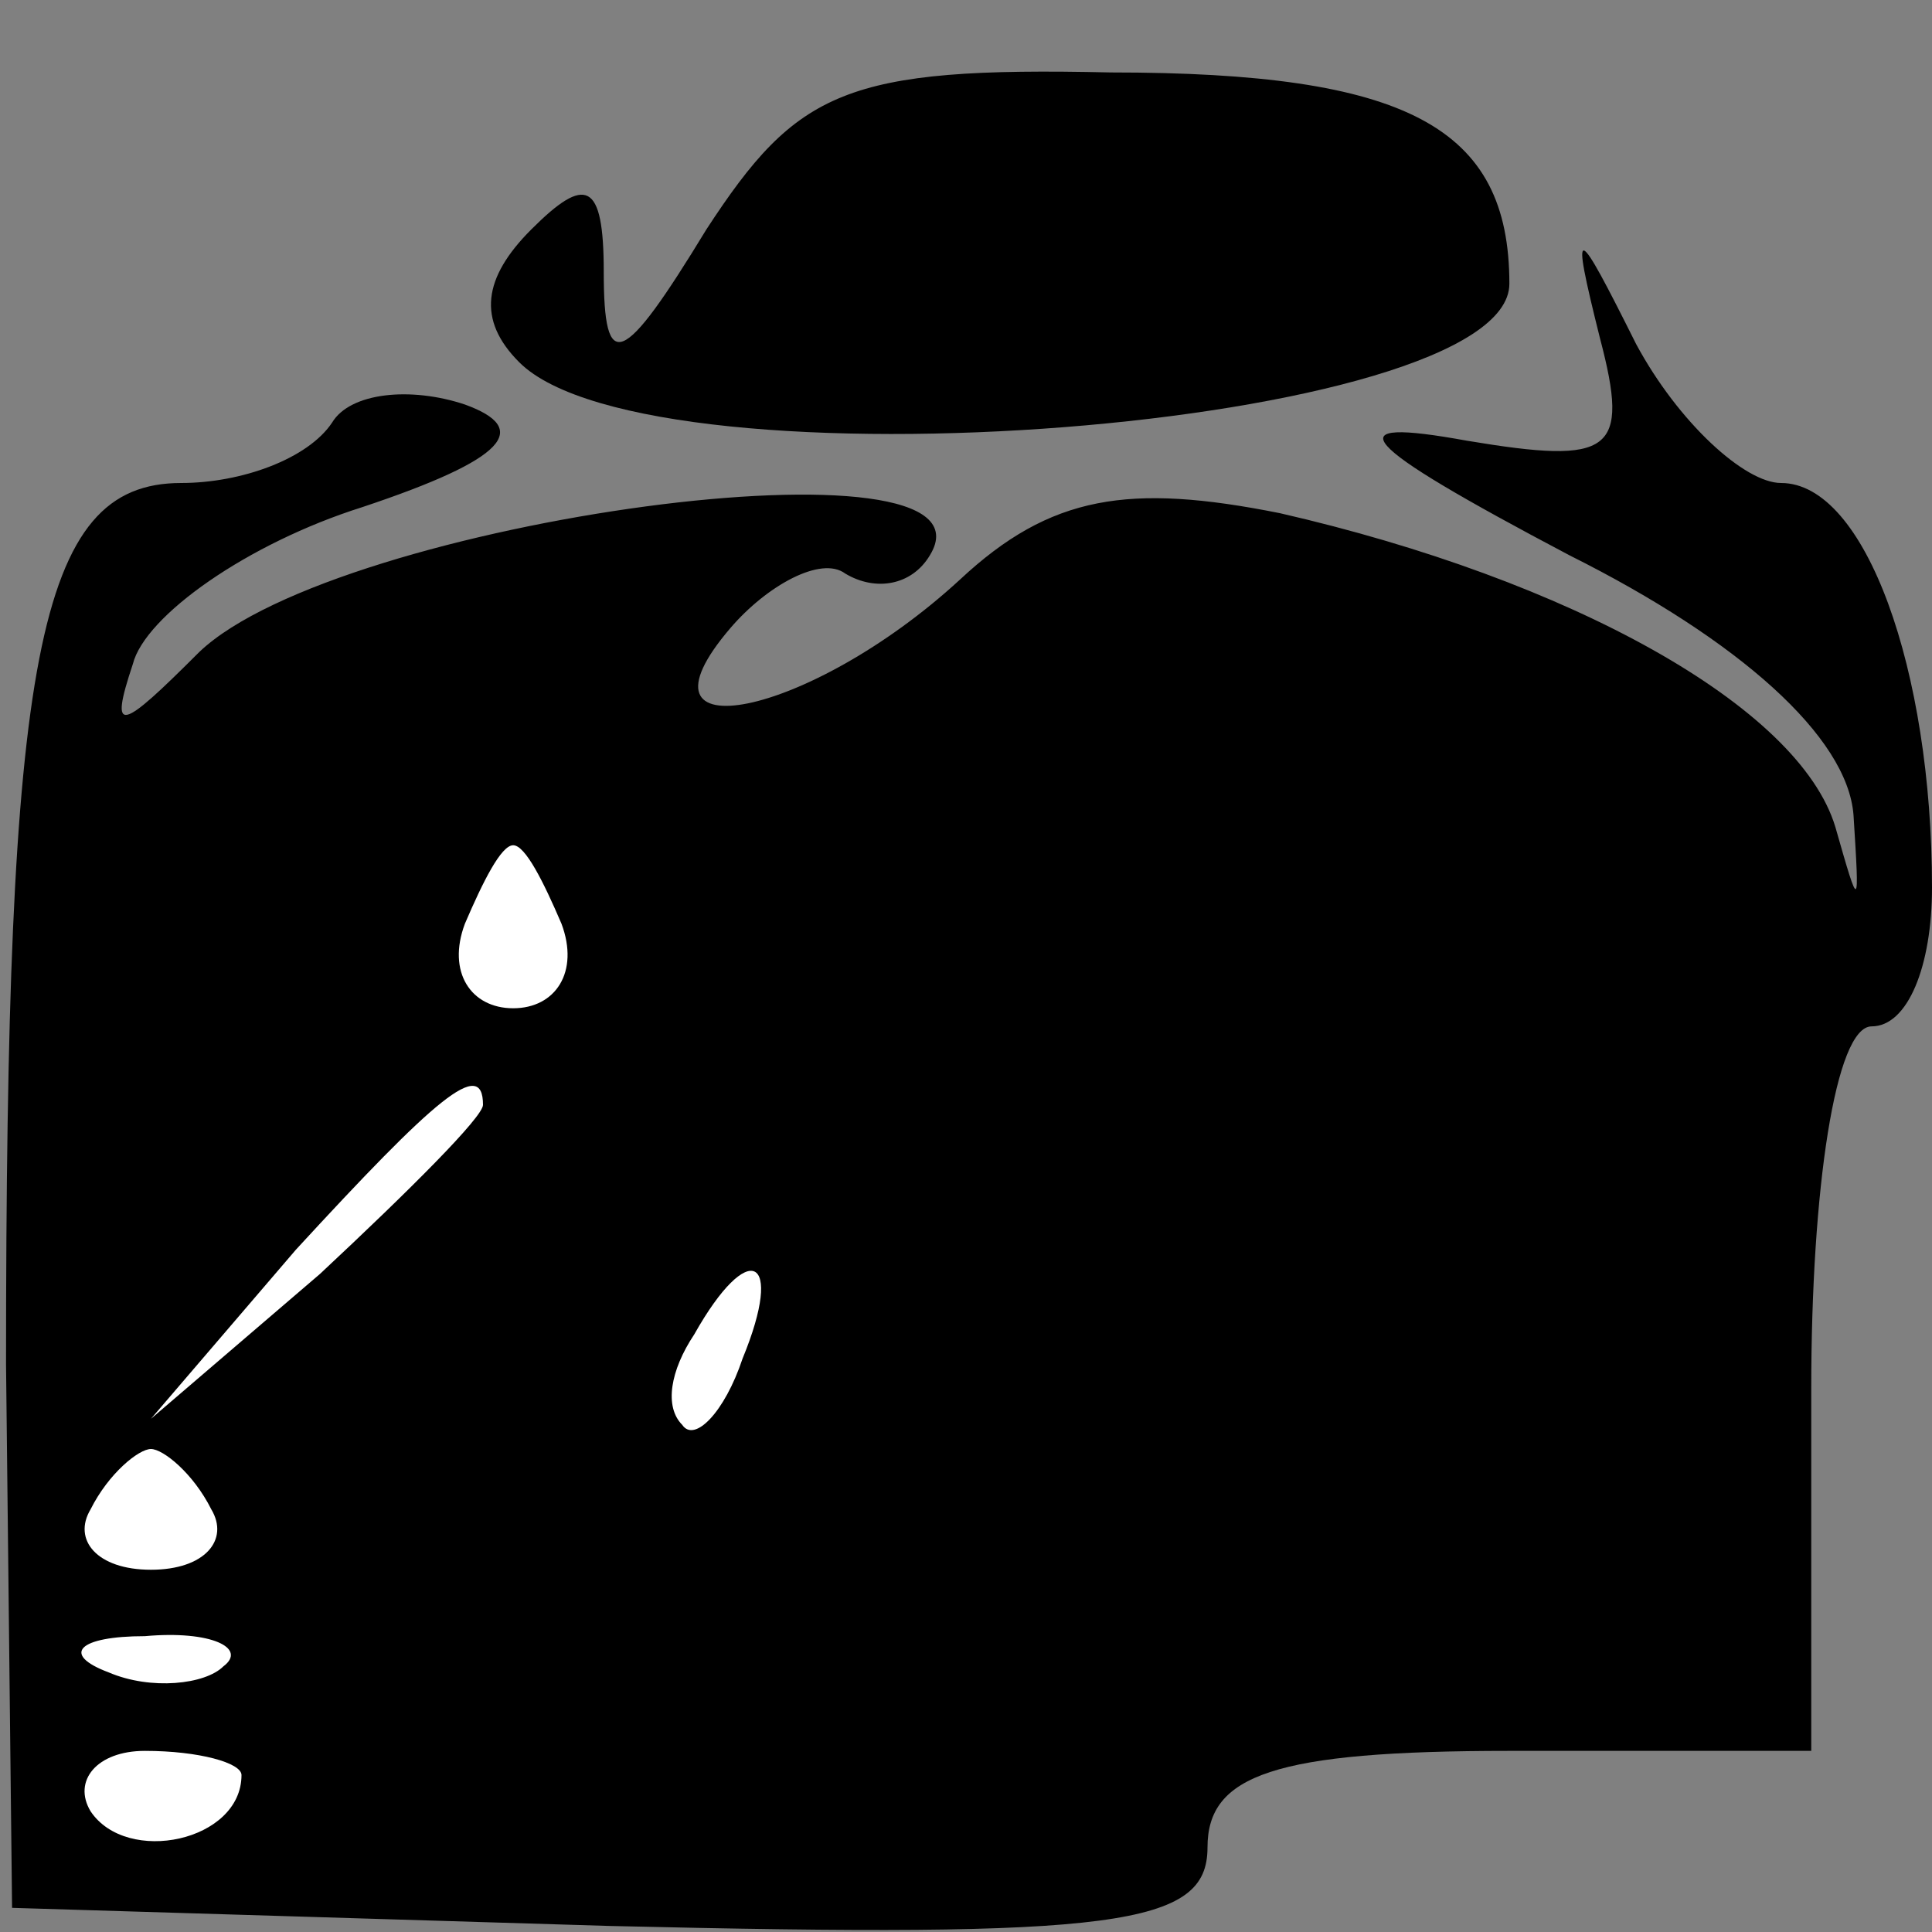 <?xml version="1.0" standalone="no"?>
<!DOCTYPE svg PUBLIC "-//W3C//DTD SVG 20010904//EN"
 "http://www.w3.org/TR/2001/REC-SVG-20010904/DTD/svg10.dtd">
<svg version="1.0" xmlns="http://www.w3.org/2000/svg"
 width="32pt" height="32pt" viewBox="0 0 32 32"
 preserveAspectRatio="xMidYMid meet">
<rect x="0" y="0" width="32" height="32" fill="#808080" stroke="none"/>
<g transform="translate(0,32) scale(0.1,-0.1)"
fill="#000000" stroke="none">
<path fill="#000000" stroke="none" d="M117 282 c-14 -23 -17 -24 -17 -7 0 15
-3 16 -12 7 -8 -8 -9 -15 -2 -22 22 -22 164 -11 164 13 0 26 -17 35 -66 35
-44 1 -52 -3 -67 -26z"/>
<path fill="#000000" stroke="none" d="M265 264 c5 -19 2 -21 -22 -17 -22 4
-19 0 17 -19 28 -14 46 -30 47 -43 1 -16 1 -16 -3 -2 -6 20 -44 41 -92 52 -25
5 -38 3 -53 -11 -25 -23 -56 -29 -38 -8 6 7 15 12 19 9 5 -3 11 -2 14 3 13 21
-98 6 -121 -16 -13 -13 -15 -14 -11 -2 2 8 19 20 38 26 24 8 28 13 17 17 -9 3
-19 2 -22 -3 -4 -6 -15 -10 -25 -10 -24 0 -29 -29 -29 -146 l1 -90 99 -3 c84
-2 99 0 99 13 0 12 11 16 50 16 l50 0 0 60 c0 33 4 60 10 60 6 0 10 10 10 23
0 36 -11 67 -25 67 -6 0 -17 10 -24 23 -10 20 -11 21 -6 1z"/>
<path fill="#ffffff" stroke="none" d="M93 167 c3 -8 -1 -14 -8 -14 -7 0 -11
6 -8 14 3 7 6 13 8 13 2 0 5 -6 8 -13z"/>
<path fill="#ffffff" stroke="none" d="M80 137 c0 -2 -12 -14 -27 -28 l-28
-24 24 28 c23 25 31 32 31 24z"/>
<path fill="#ffffff" stroke="none" d="M123 95 c-3 -9 -8 -14 -10 -11 -3 3 -2
9 2 15 9 16 15 13 8 -4z"/>
<path fill="#ffffff" stroke="none" d="M35 70 c3 -5 -1 -10 -10 -10 -9 0 -13
5 -10 10 3 6 8 10 10 10 2 0 7 -4 10 -10z"/>
<path fill="#ffffff" stroke="none" d="M37 44 c-3 -3 -12 -4 -19 -1 -8 3 -5 6
6 6 11 1 17 -2 13 -5z"/>
<path fill="#ffffff" stroke="none" d="M40 26 c0 -11 -19 -15 -25 -6 -3 5 1
10 9 10 9 0 16 -2 16 -4z"/>
</g>
</svg>
